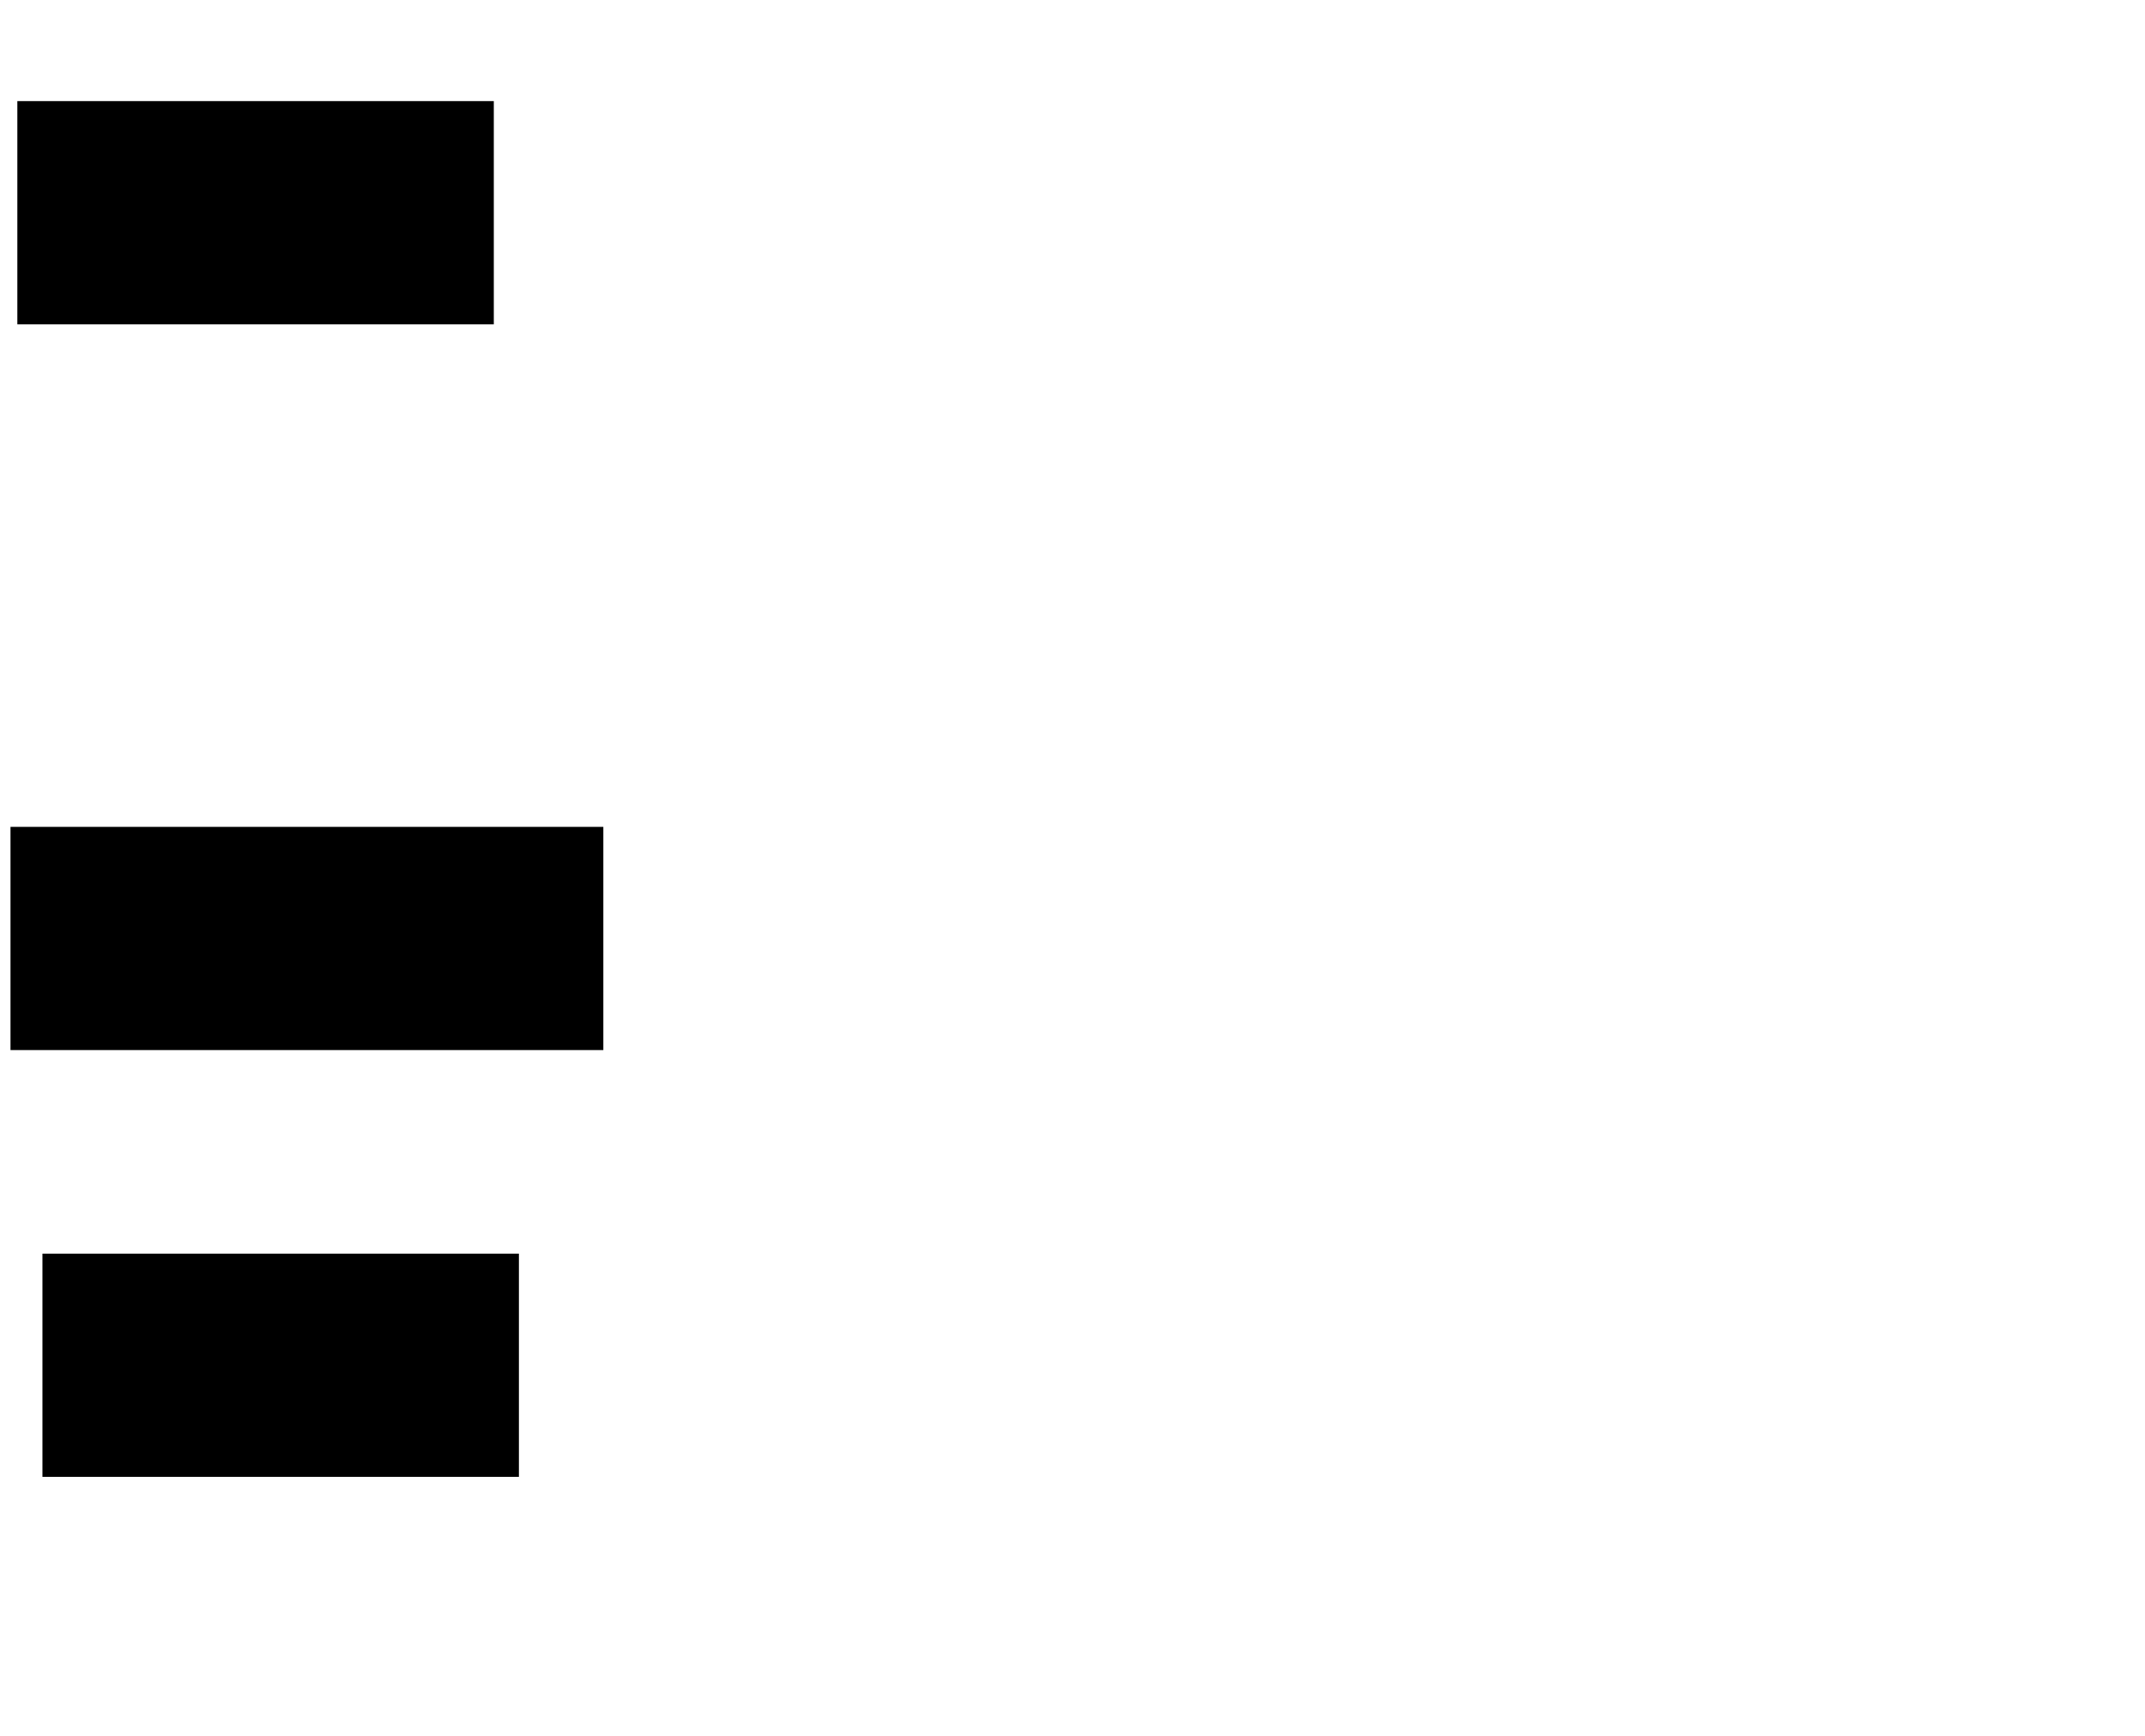 <svg xmlns="http://www.w3.org/2000/svg" width="1175" height="951">
 <!-- Created with Image Occlusion Enhanced -->
 <g>
  <title>Labels</title>
 </g>
 <g>
  <title>Masks</title>
  <rect stroke="#000000" id="e941512d84874f94bf07c2bf4f7b6ac4-ao-1" height="121.25" width="323.75" y="453.375" x="6.25" fill="#0"/>
  
  <rect id="e941512d84874f94bf07c2bf4f7b6ac4-ao-3" stroke="#000000" height="121.25" width="260" y="55.875" x="10" fill="#0"/>
  <rect id="e941512d84874f94bf07c2bf4f7b6ac4-ao-4" stroke="#000000" height="121.25" width="260" y="687.125" x="23.75" fill="#0"/>
 </g>
</svg>
